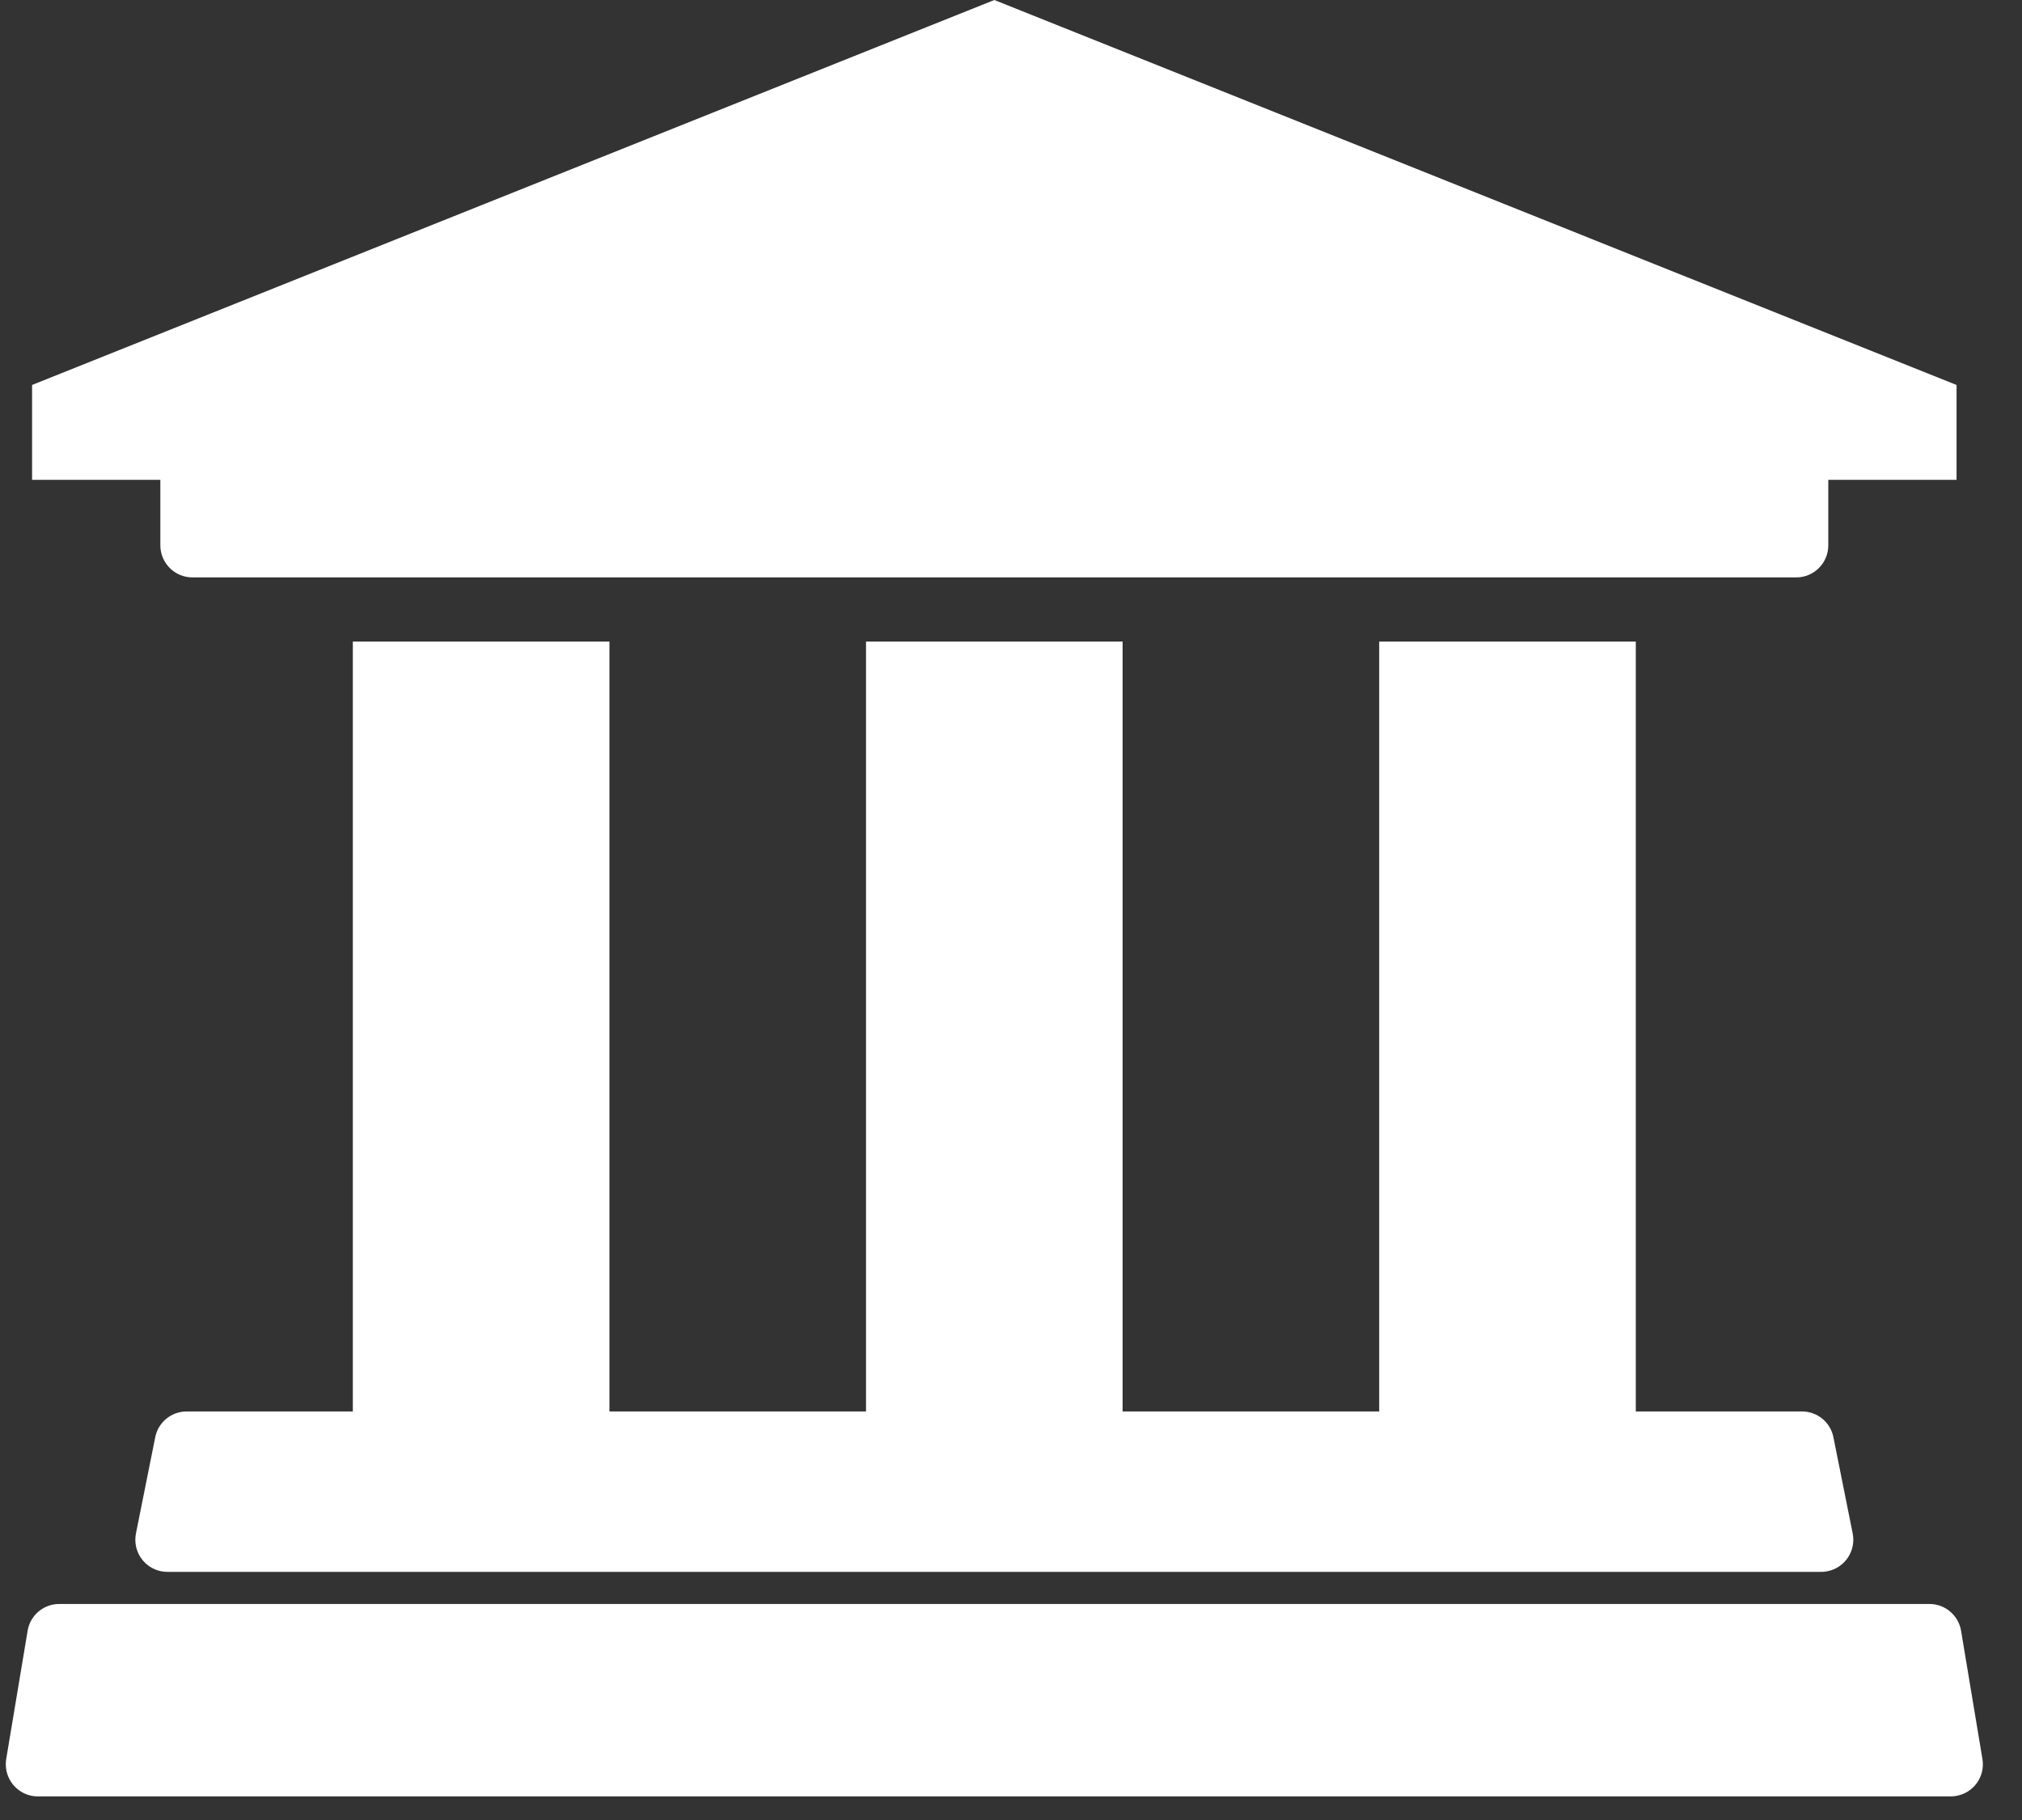 <?xml version="1.0" encoding="UTF-8"?>
<svg width="30px" height="27px" viewBox="0 0 30 27" version="1.1" xmlns="http://www.w3.org/2000/svg" xmlns:xlink="http://www.w3.org/1999/xlink">
    <rect x="0" y="0" width="30" height="27" fill="#333333" stroke="none"/>
    <!-- Generator: Sketch 63.1 (92452) - https://sketch.com -->
    <title>企业@1x</title>
    <desc>Created with Sketch.</desc>
    <g id="新版定稿（20202-8-22）" stroke="none" stroke-width="1" fill="none" fill-rule="evenodd">
        <g id="切图" transform="translate(-25, -298)" fill="#FFFFFF">
            <g id="企业" transform="translate(25, 298)">
                <polygon id="路径" points="29.029 5.711 29.029 7.118 0.476 7.118 0.476 5.711 14.753 3.20171994e-05"></polygon>
                <path d="M2.379,6.662 L27.126,6.662 L27.126,8.09 C27.126,8.353 26.913,8.566 26.65,8.566 L2.855,8.566 C2.593,8.566 2.379,8.353 2.379,8.09 L2.379,6.662 L2.379,6.662 Z" id="矩形"></path>
                <rect id="矩形" x="5.235" y="9.518" width="3.807" height="11.897"></rect>
                <path d="M2.77,20.939 L26.736,20.939 C26.963,20.939 27.158,21.099 27.202,21.322 L27.488,22.749 C27.539,23.007 27.372,23.258 27.115,23.309 C27.084,23.316 27.053,23.319 27.021,23.319 L2.484,23.319 C2.221,23.319 2.008,23.106 2.008,22.843 C2.008,22.811 2.011,22.78 2.017,22.749 L2.303,21.322 C2.347,21.099 2.543,20.939 2.77,20.939 Z" id="矩形"></path>
                <path d="M0.879,23.795 L28.626,23.795 C28.859,23.795 29.057,23.963 29.096,24.192 L29.413,26.096 C29.456,26.355 29.281,26.6 29.022,26.643 C28.996,26.648 28.97,26.65 28.943,26.65 L0.562,26.65 C0.299,26.65 0.086,26.437 0.086,26.174 C0.086,26.148 0.088,26.122 0.092,26.096 L0.41,24.192 C0.448,23.963 0.646,23.795 0.879,23.795 Z" id="矩形备份-3"></path>
                <rect id="矩形备份" x="12.849" y="9.518" width="3.807" height="11.897"></rect>
                <rect id="矩形备份-2" x="20.463" y="9.518" width="3.807" height="11.897"></rect>
            </g>
        </g>
    </g>
</svg>